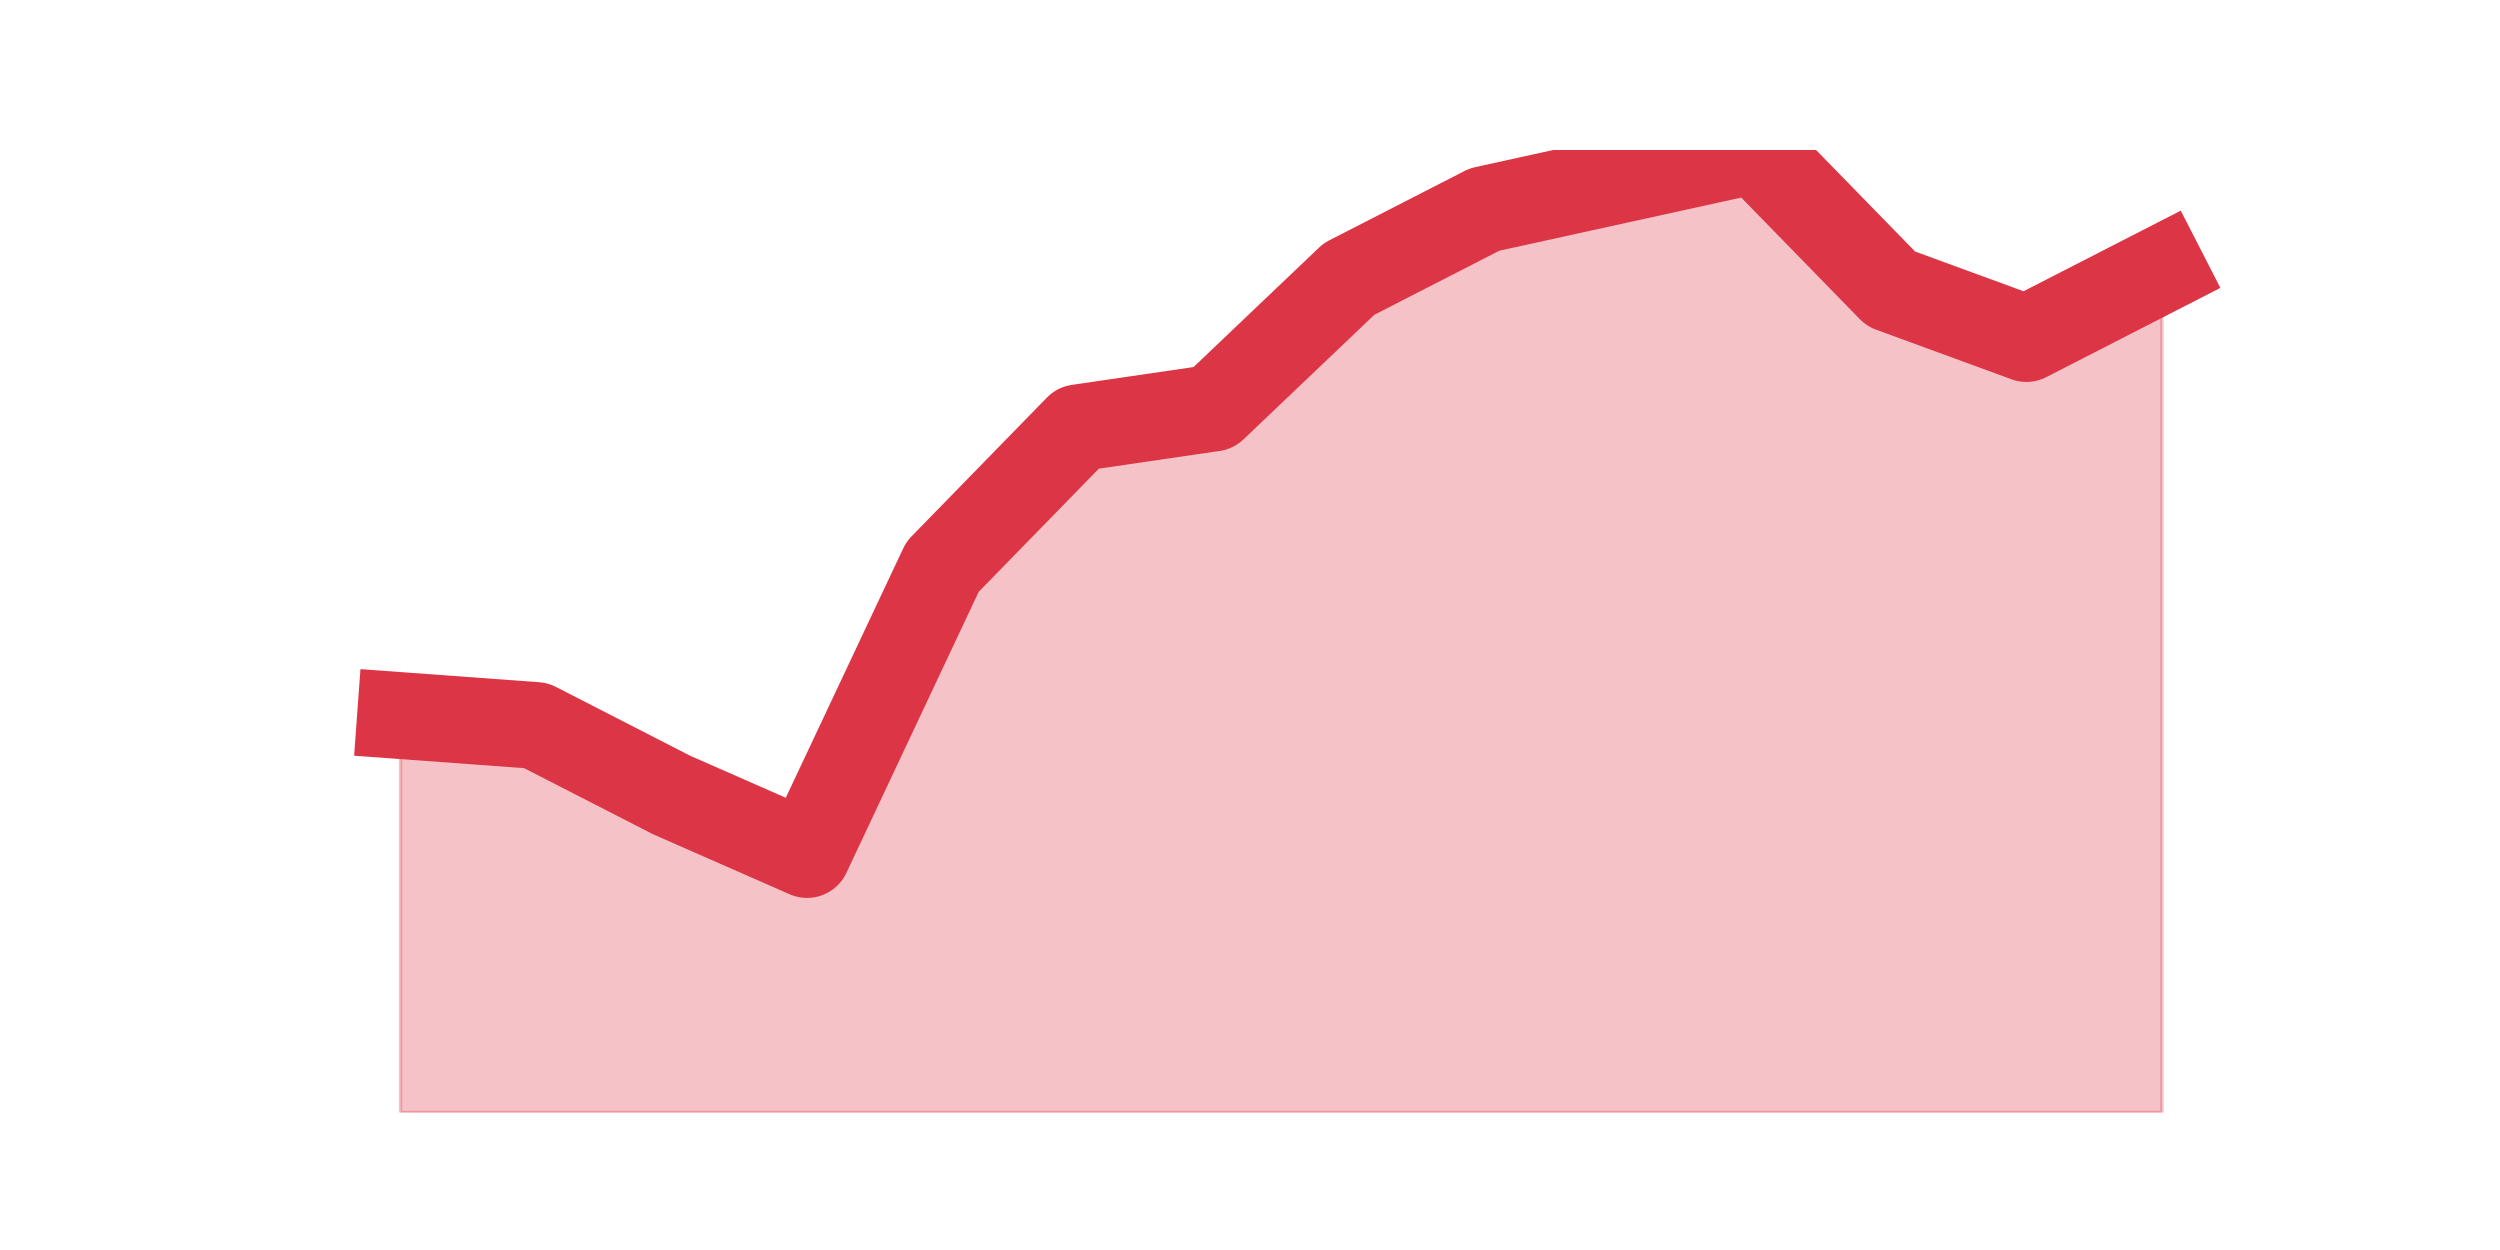 <?xml version="1.0" encoding="utf-8" standalone="no"?>
<!DOCTYPE svg PUBLIC "-//W3C//DTD SVG 1.1//EN"
  "http://www.w3.org/Graphics/SVG/1.1/DTD/svg11.dtd">
<svg height="360pt" version="1.1" viewBox="0 0 720 360" width="720pt" xmlns="http://www.w3.org/2000/svg" xmlns:xlink="http://www.w3.org/1999/xlink">
 <defs>
  <style type="text/css">*{stroke-linecap:butt;stroke-linejoin:round;}</style>
 </defs>
 <g id="figure_1">
  <g id="patch_1">
   <path d="M 0 360 
L 720 360 
L 720 0 
L 0 0 
z
" style="fill:none;"/>
  </g>
  <g id="axes_1">
   <g id="matplotlib.axis_1"/>
   <g id="matplotlib.axis_2"/>
   <g id="PolyCollection_1">
    <defs>
     <path d="M 115.364 -153.909 
L 115.364 -39.6 
L 154.385 -39.6 
L 193.406 -39.6 
L 232.427 -39.6 
L 271.448 -39.6 
L 310.469 -39.6 
L 349.49 -39.6 
L 388.51 -39.6 
L 427.531 -39.6 
L 466.552 -39.6 
L 505.573 -39.6 
L 544.594 -39.6 
L 583.615 -39.6 
L 622.636 -39.6 
L 622.636 -282.507 
L 622.636 -282.507 
L 583.615 -262.503 
L 544.594 -276.792 
L 505.573 -316.8 
L 466.552 -308.227 
L 427.531 -299.654 
L 388.51 -279.649 
L 349.49 -242.499 
L 310.469 -236.784 
L 271.448 -196.775 
L 232.427 -113.901 
L 193.406 -131.047 
L 154.385 -151.052 
L 115.364 -153.909 
z
" id="md8edb1c5ae" style="stroke:#dc3545;stroke-opacity:0.3;"/>
    </defs>
    <g clip-path="url(#p0120d9ef66)">
     <use style="fill:#dc3545;fill-opacity:0.3;stroke:#dc3545;stroke-opacity:0.3;" x="0" xlink:href="#md8edb1c5ae" y="360"/>
    </g>
   </g>
   <g id="line2d_1">
    <path clip-path="url(#p0120d9ef66)" d="M 115.364 206.091 
L 154.385 208.948 
L 193.406 228.953 
L 232.427 246.099 
L 271.448 163.225 
L 310.469 123.216 
L 349.49 117.501 
L 388.51 80.351 
L 427.531 60.346 
L 466.552 51.773 
L 505.573 43.2 
L 544.594 83.208 
L 583.615 97.497 
L 622.636 77.493 
" style="fill:none;stroke:#dc3545;stroke-linecap:square;stroke-width:25;"/>
   </g>
  </g>
 </g>
 <defs>
  <clipPath id="p0120d9ef66">
   <rect height="277.2" width="558" x="90" y="43.2"/>
  </clipPath>
 </defs>
</svg>
